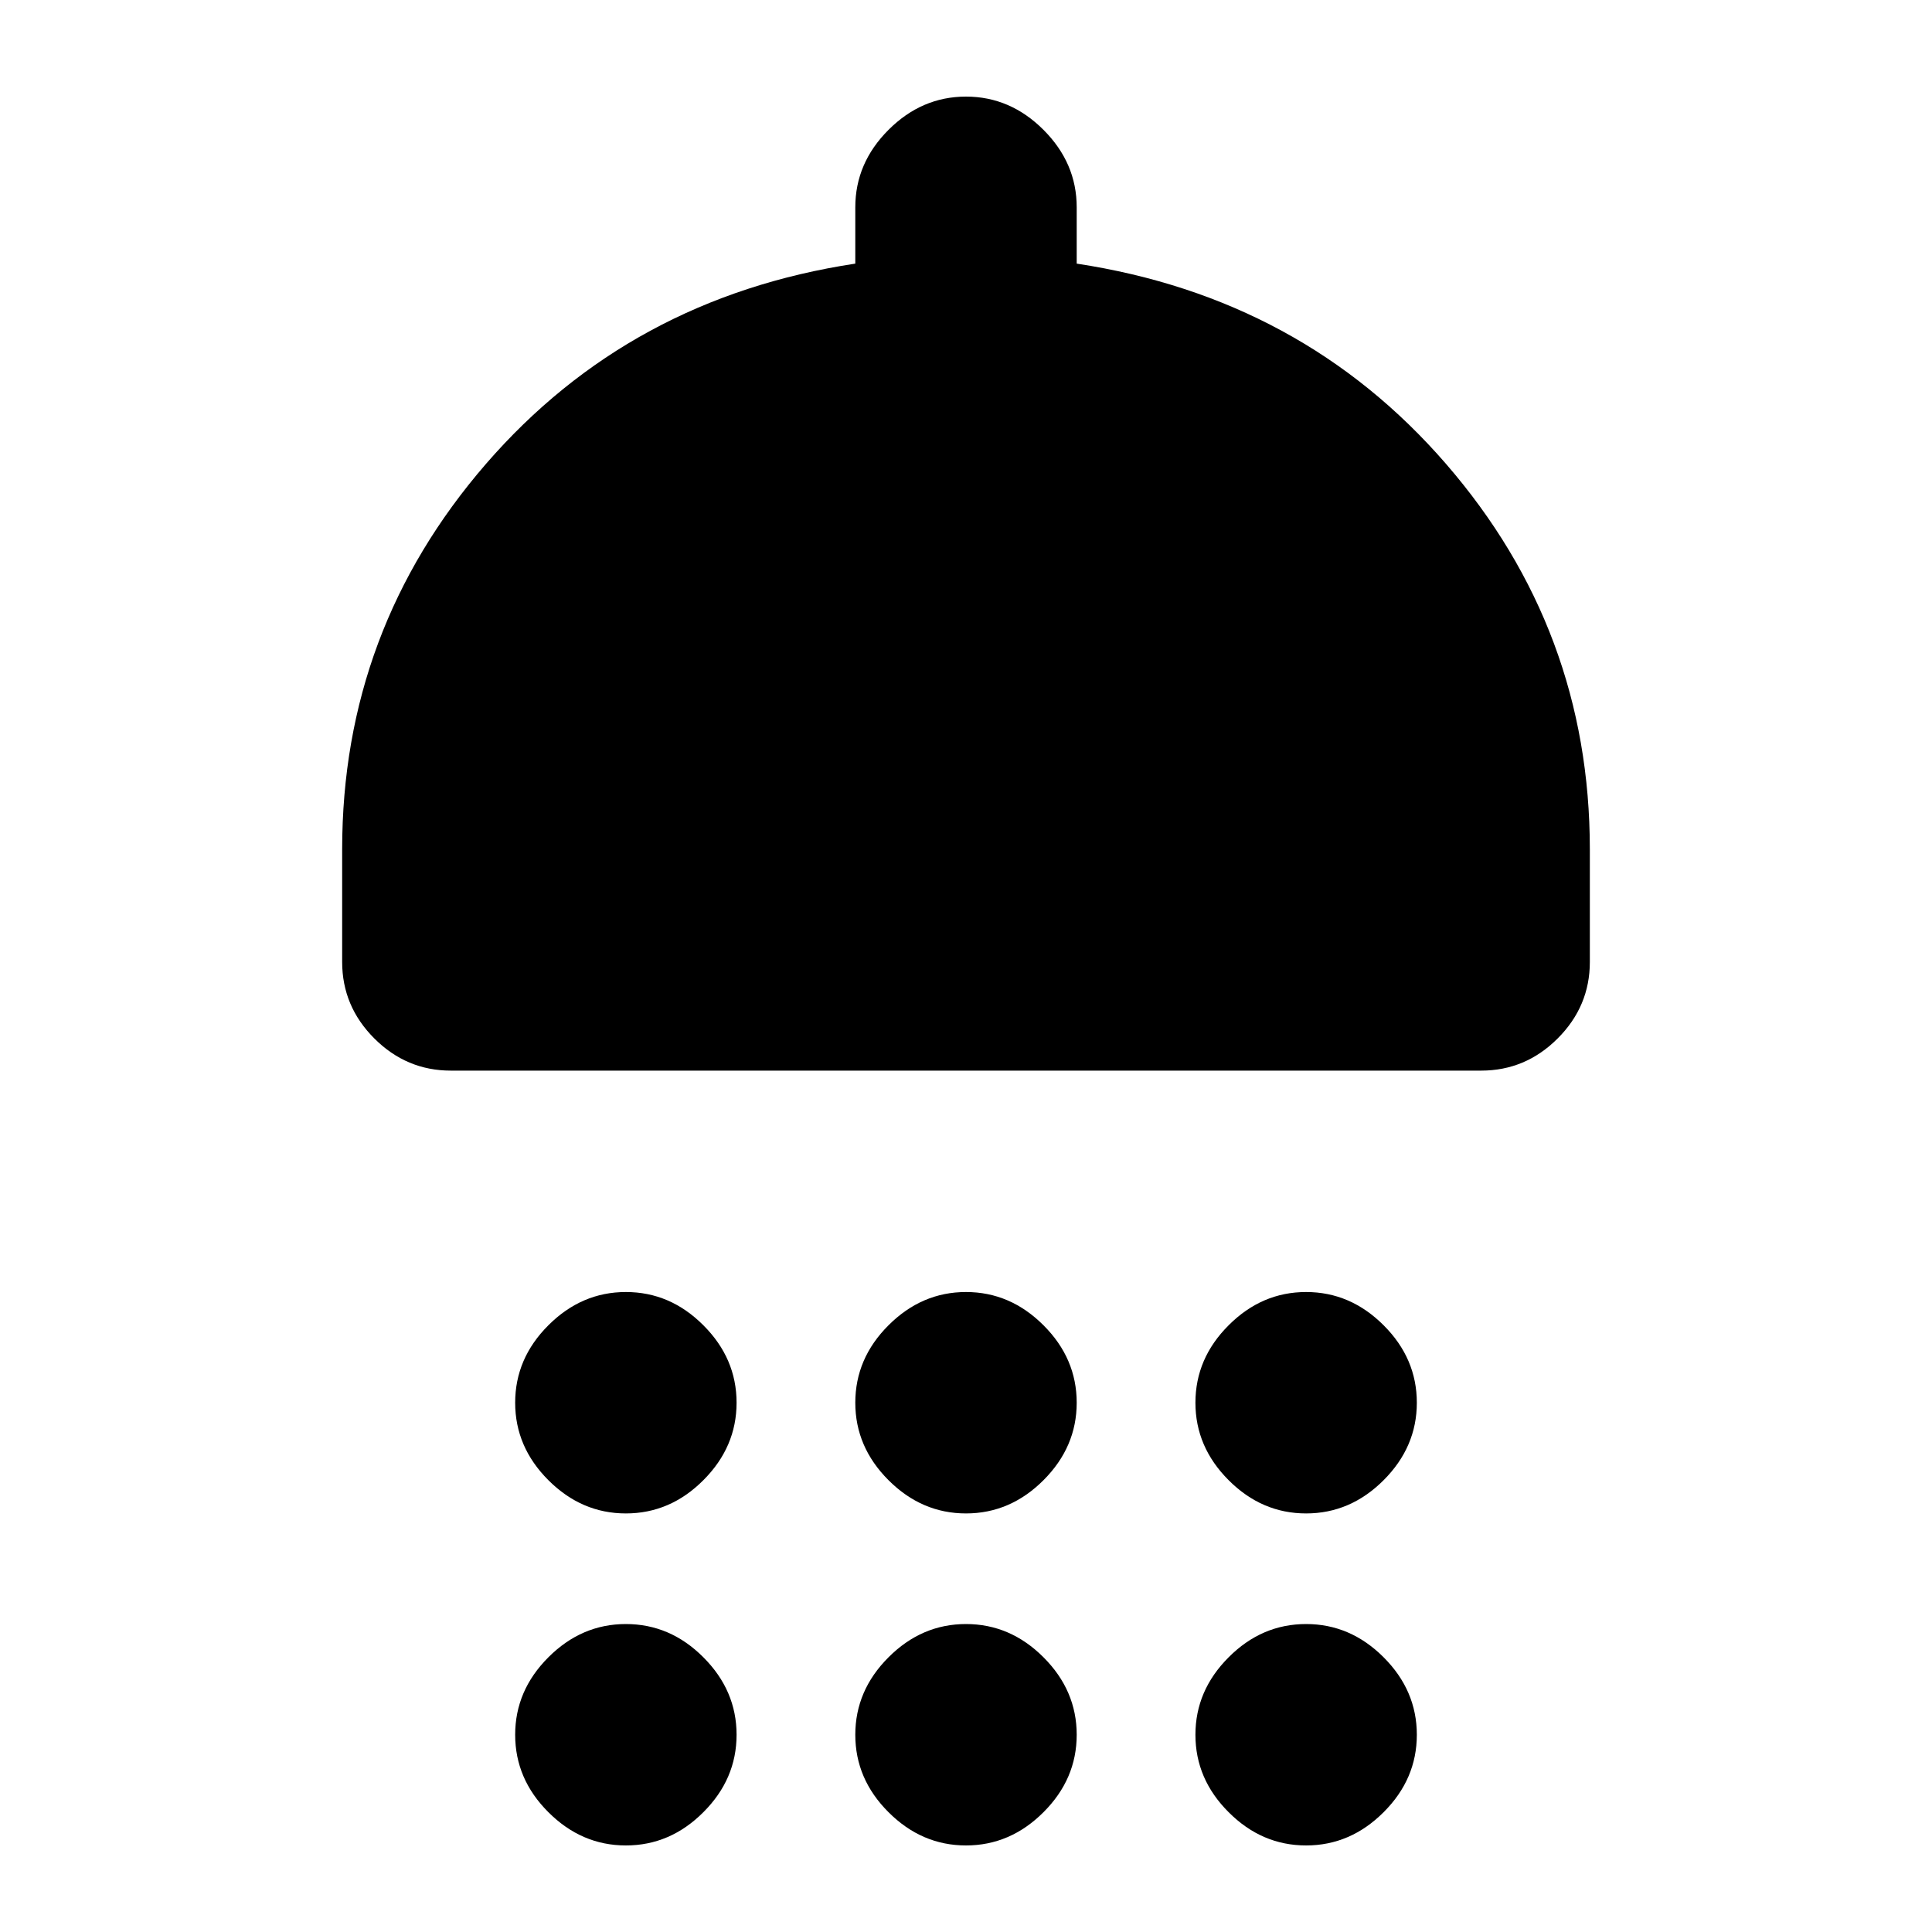 <svg xmlns="http://www.w3.org/2000/svg" height="20" width="20"><path d="M6.479 15.667q-.458 0-.802-.344-.344-.344-.344-.802 0-.459.344-.802.344-.344.802-.344.459 0 .802.344.344.343.344.802 0 .458-.344.802-.343.344-.802.344Zm3.521 0q-.458 0-.802-.344-.344-.344-.344-.802 0-.459.344-.802.344-.344.802-.344.458 0 .802.344.344.343.344.802 0 .458-.344.802-.344.344-.802.344Zm3.521 0q-.459 0-.802-.344-.344-.344-.344-.802 0-.459.344-.802.343-.344.802-.344.458 0 .802.344.344.343.344.802 0 .458-.344.802-.344.344-.802.344Zm-8.854-4.584q-.459 0-.792-.333t-.333-.792V8.792q0-2.271 1.489-3.99 1.49-1.719 3.823-2.073v-.583q0-.458.344-.802Q9.542 1 10 1q.458 0 .802.344.344.344.344.802v.583q2.333.354 3.823 2.073 1.489 1.719 1.489 3.99v1.166q0 .459-.333.792t-.792.333Zm1.812 8.021q-.458 0-.802-.344-.344-.343-.344-.802 0-.458.344-.802.344-.344.802-.344.459 0 .802.344.344.344.344.802 0 .459-.344.802-.343.344-.802.344Zm3.521 0q-.458 0-.802-.344-.344-.343-.344-.802 0-.458.344-.802.344-.344.802-.344.458 0 .802.344.344.344.344.802 0 .459-.344.802-.344.344-.802.344Zm3.521 0q-.459 0-.802-.344-.344-.343-.344-.802 0-.458.344-.802.343-.344.802-.344.458 0 .802.344.344.344.344.802 0 .459-.344.802-.344.344-.802.344Z"/></svg>